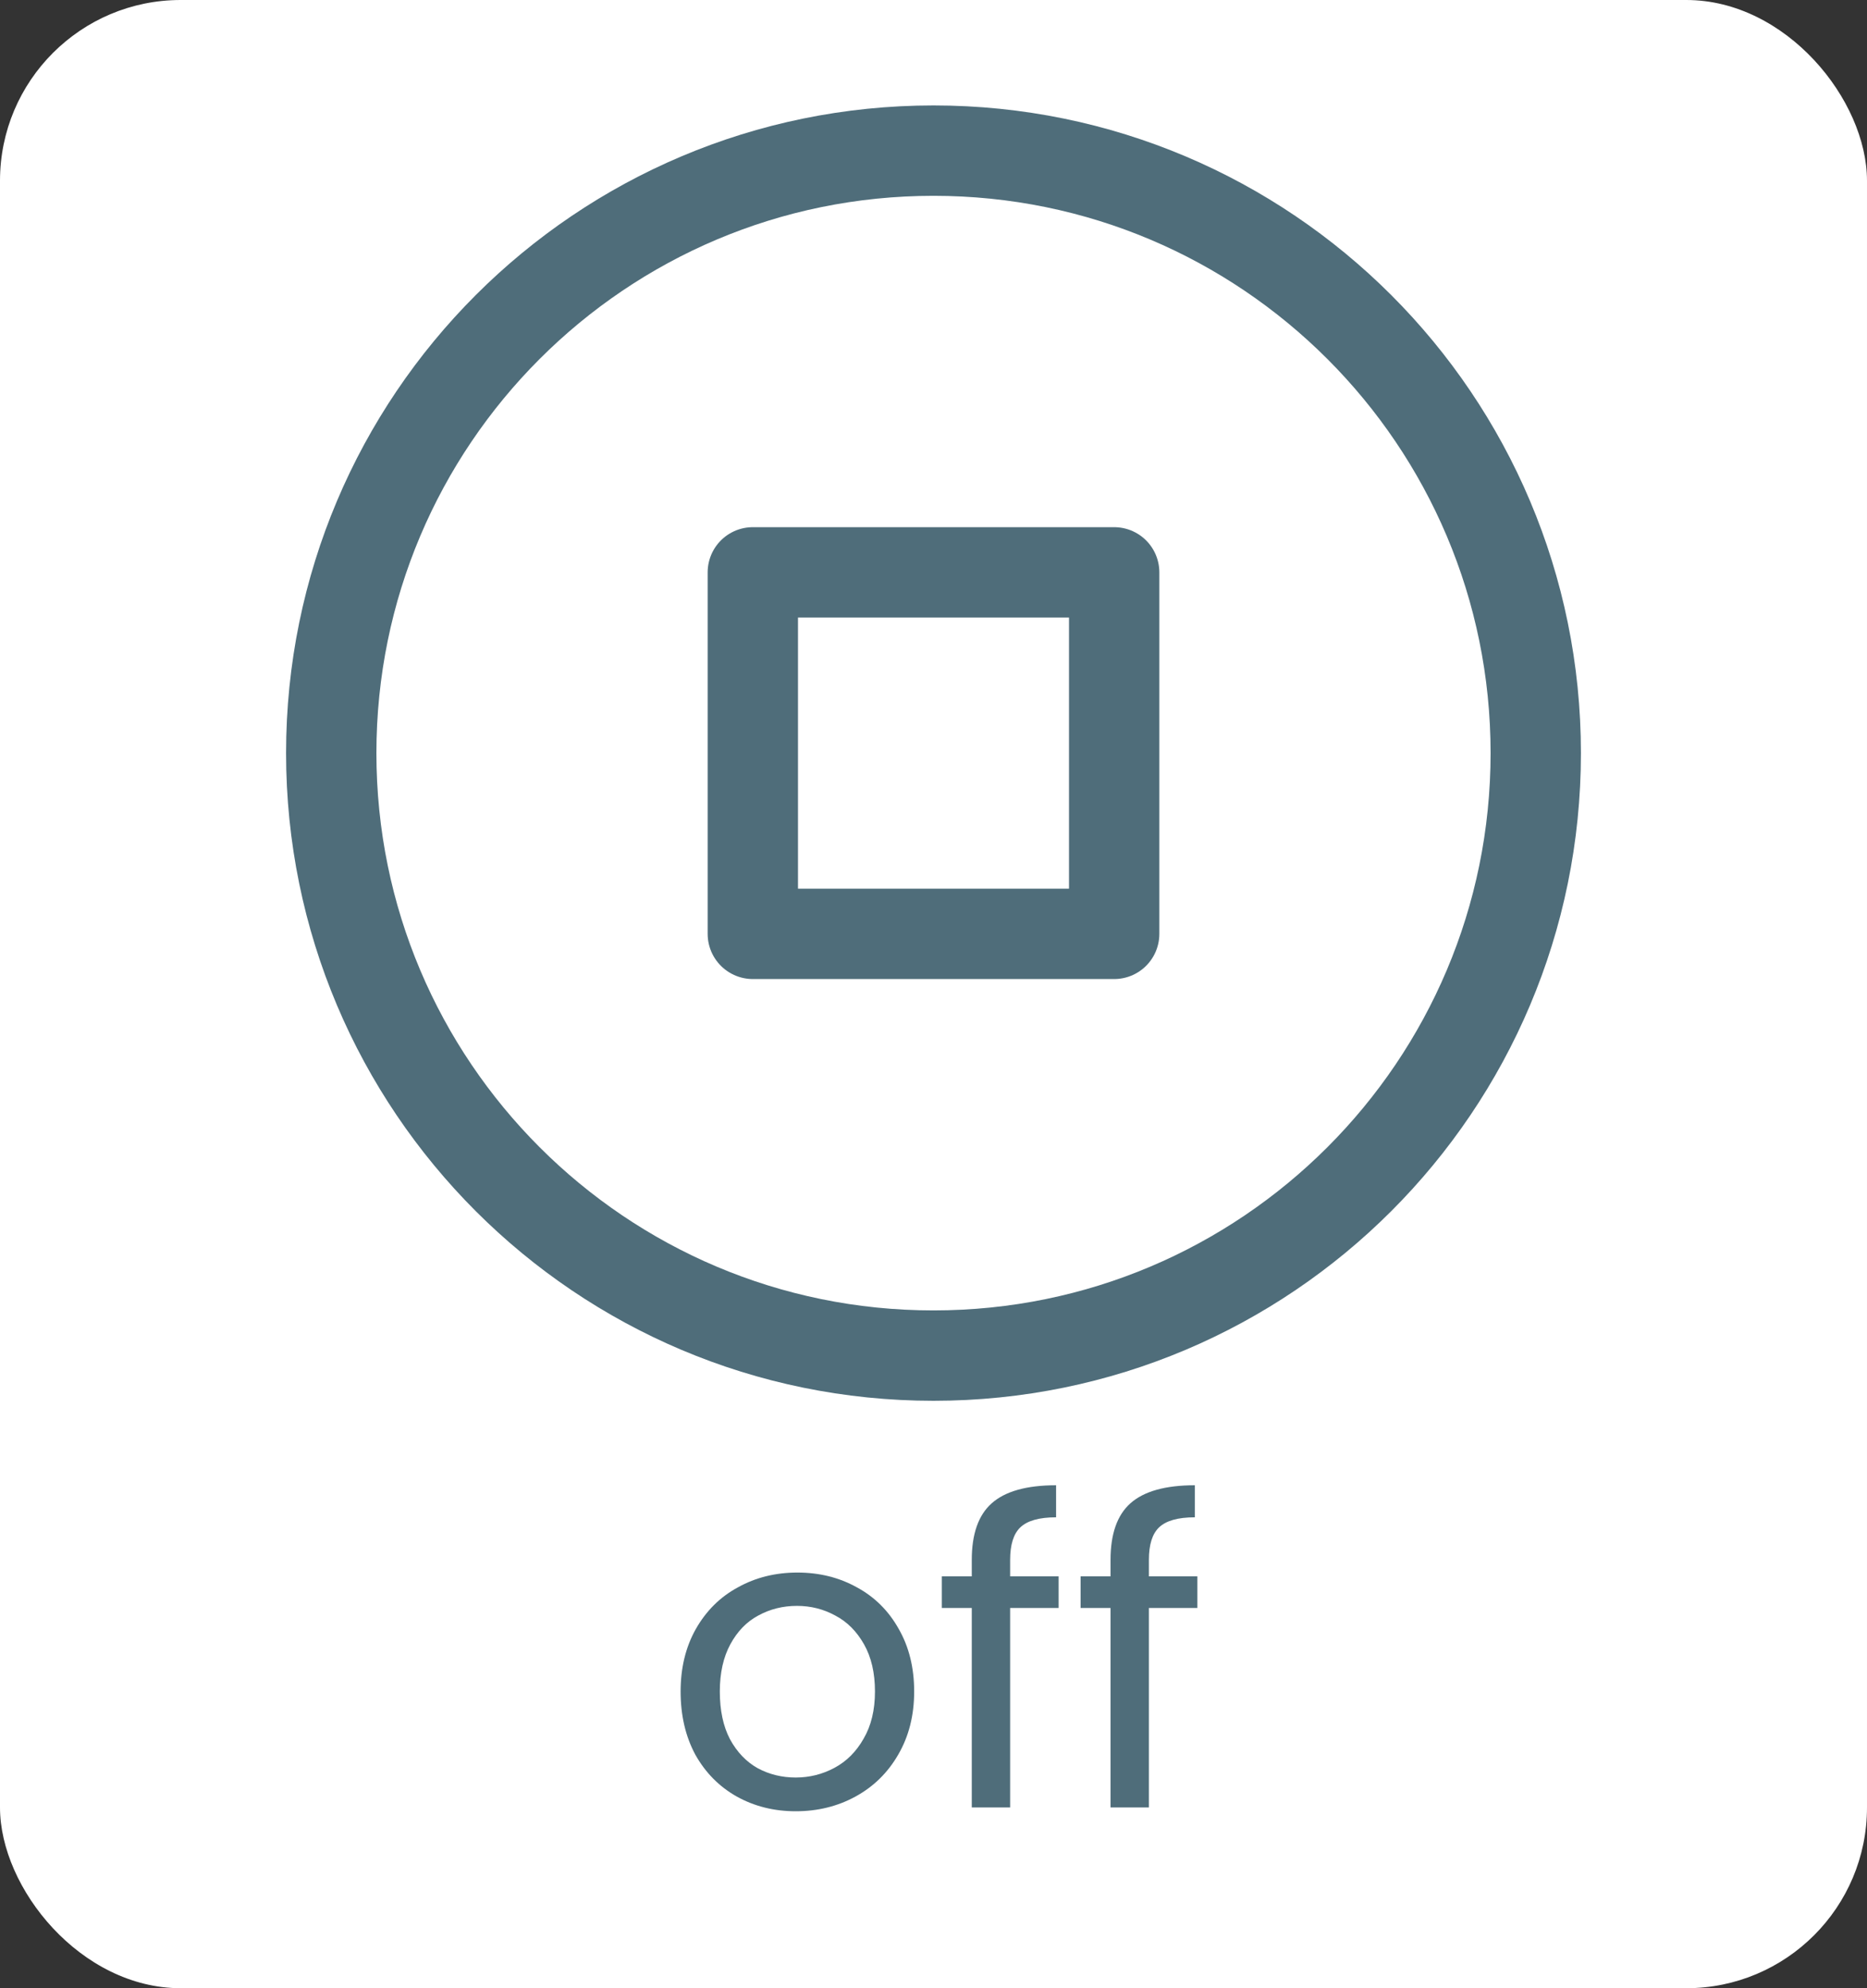<svg width="62" height="66" viewBox="0 0 62 66" fill="none" xmlns="http://www.w3.org/2000/svg">
<rect x="0" y="0" width="62" height="66" fill="#333333" stroke="none"/>
<rect width="62" height="66" rx="6" fill="white"/>
<path d="M26.424 60.126C25.705 60.126 25.052 59.963 24.464 59.636C23.885 59.309 23.428 58.847 23.092 58.25C22.765 57.643 22.602 56.943 22.602 56.15C22.602 55.366 22.77 54.675 23.106 54.078C23.451 53.471 23.918 53.009 24.506 52.692C25.094 52.365 25.752 52.202 26.48 52.202C27.208 52.202 27.866 52.365 28.454 52.692C29.042 53.009 29.504 53.467 29.84 54.064C30.185 54.661 30.358 55.357 30.358 56.15C30.358 56.943 30.181 57.643 29.826 58.25C29.481 58.847 29.009 59.309 28.412 59.636C27.815 59.963 27.152 60.126 26.424 60.126ZM26.424 59.006C26.881 59.006 27.311 58.899 27.712 58.684C28.113 58.469 28.435 58.147 28.678 57.718C28.93 57.289 29.056 56.766 29.056 56.15C29.056 55.534 28.935 55.011 28.692 54.582C28.449 54.153 28.132 53.835 27.74 53.63C27.348 53.415 26.923 53.308 26.466 53.308C25.999 53.308 25.57 53.415 25.178 53.63C24.795 53.835 24.487 54.153 24.254 54.582C24.021 55.011 23.904 55.534 23.904 56.15C23.904 56.775 24.016 57.303 24.24 57.732C24.473 58.161 24.781 58.483 25.164 58.698C25.547 58.903 25.967 59.006 26.424 59.006ZM35.155 53.378H33.545V60H32.271V53.378H31.277V52.328H32.271V51.782C32.271 50.923 32.49 50.298 32.929 49.906C33.377 49.505 34.091 49.304 35.071 49.304V50.368C34.511 50.368 34.114 50.48 33.881 50.704C33.657 50.919 33.545 51.278 33.545 51.782V52.328H35.155V53.378ZM39.763 53.378H38.153V60H36.879V53.378H35.885V52.328H36.879V51.782C36.879 50.923 37.098 50.298 37.536 49.906C37.984 49.505 38.699 49.304 39.678 49.304V50.368C39.118 50.368 38.722 50.48 38.489 50.704C38.264 50.919 38.153 51.278 38.153 51.782V52.328H39.763V53.378Z" fill="#4F6D7A"/>
<path d="M31 45C42.046 45 51 36.046 51 25C51 13.954 42.046 5 31 5C19.954 5 11 13.954 11 25C11 36.046 19.954 45 31 45Z" stroke="#4F6D7A" stroke-width="3" stroke-linecap="round" stroke-linejoin="round"/>
<path d="M25 19H37V31H25V19Z" stroke="#4F6D7A" stroke-width="3" stroke-linecap="round" stroke-linejoin="round"/>
</svg>
